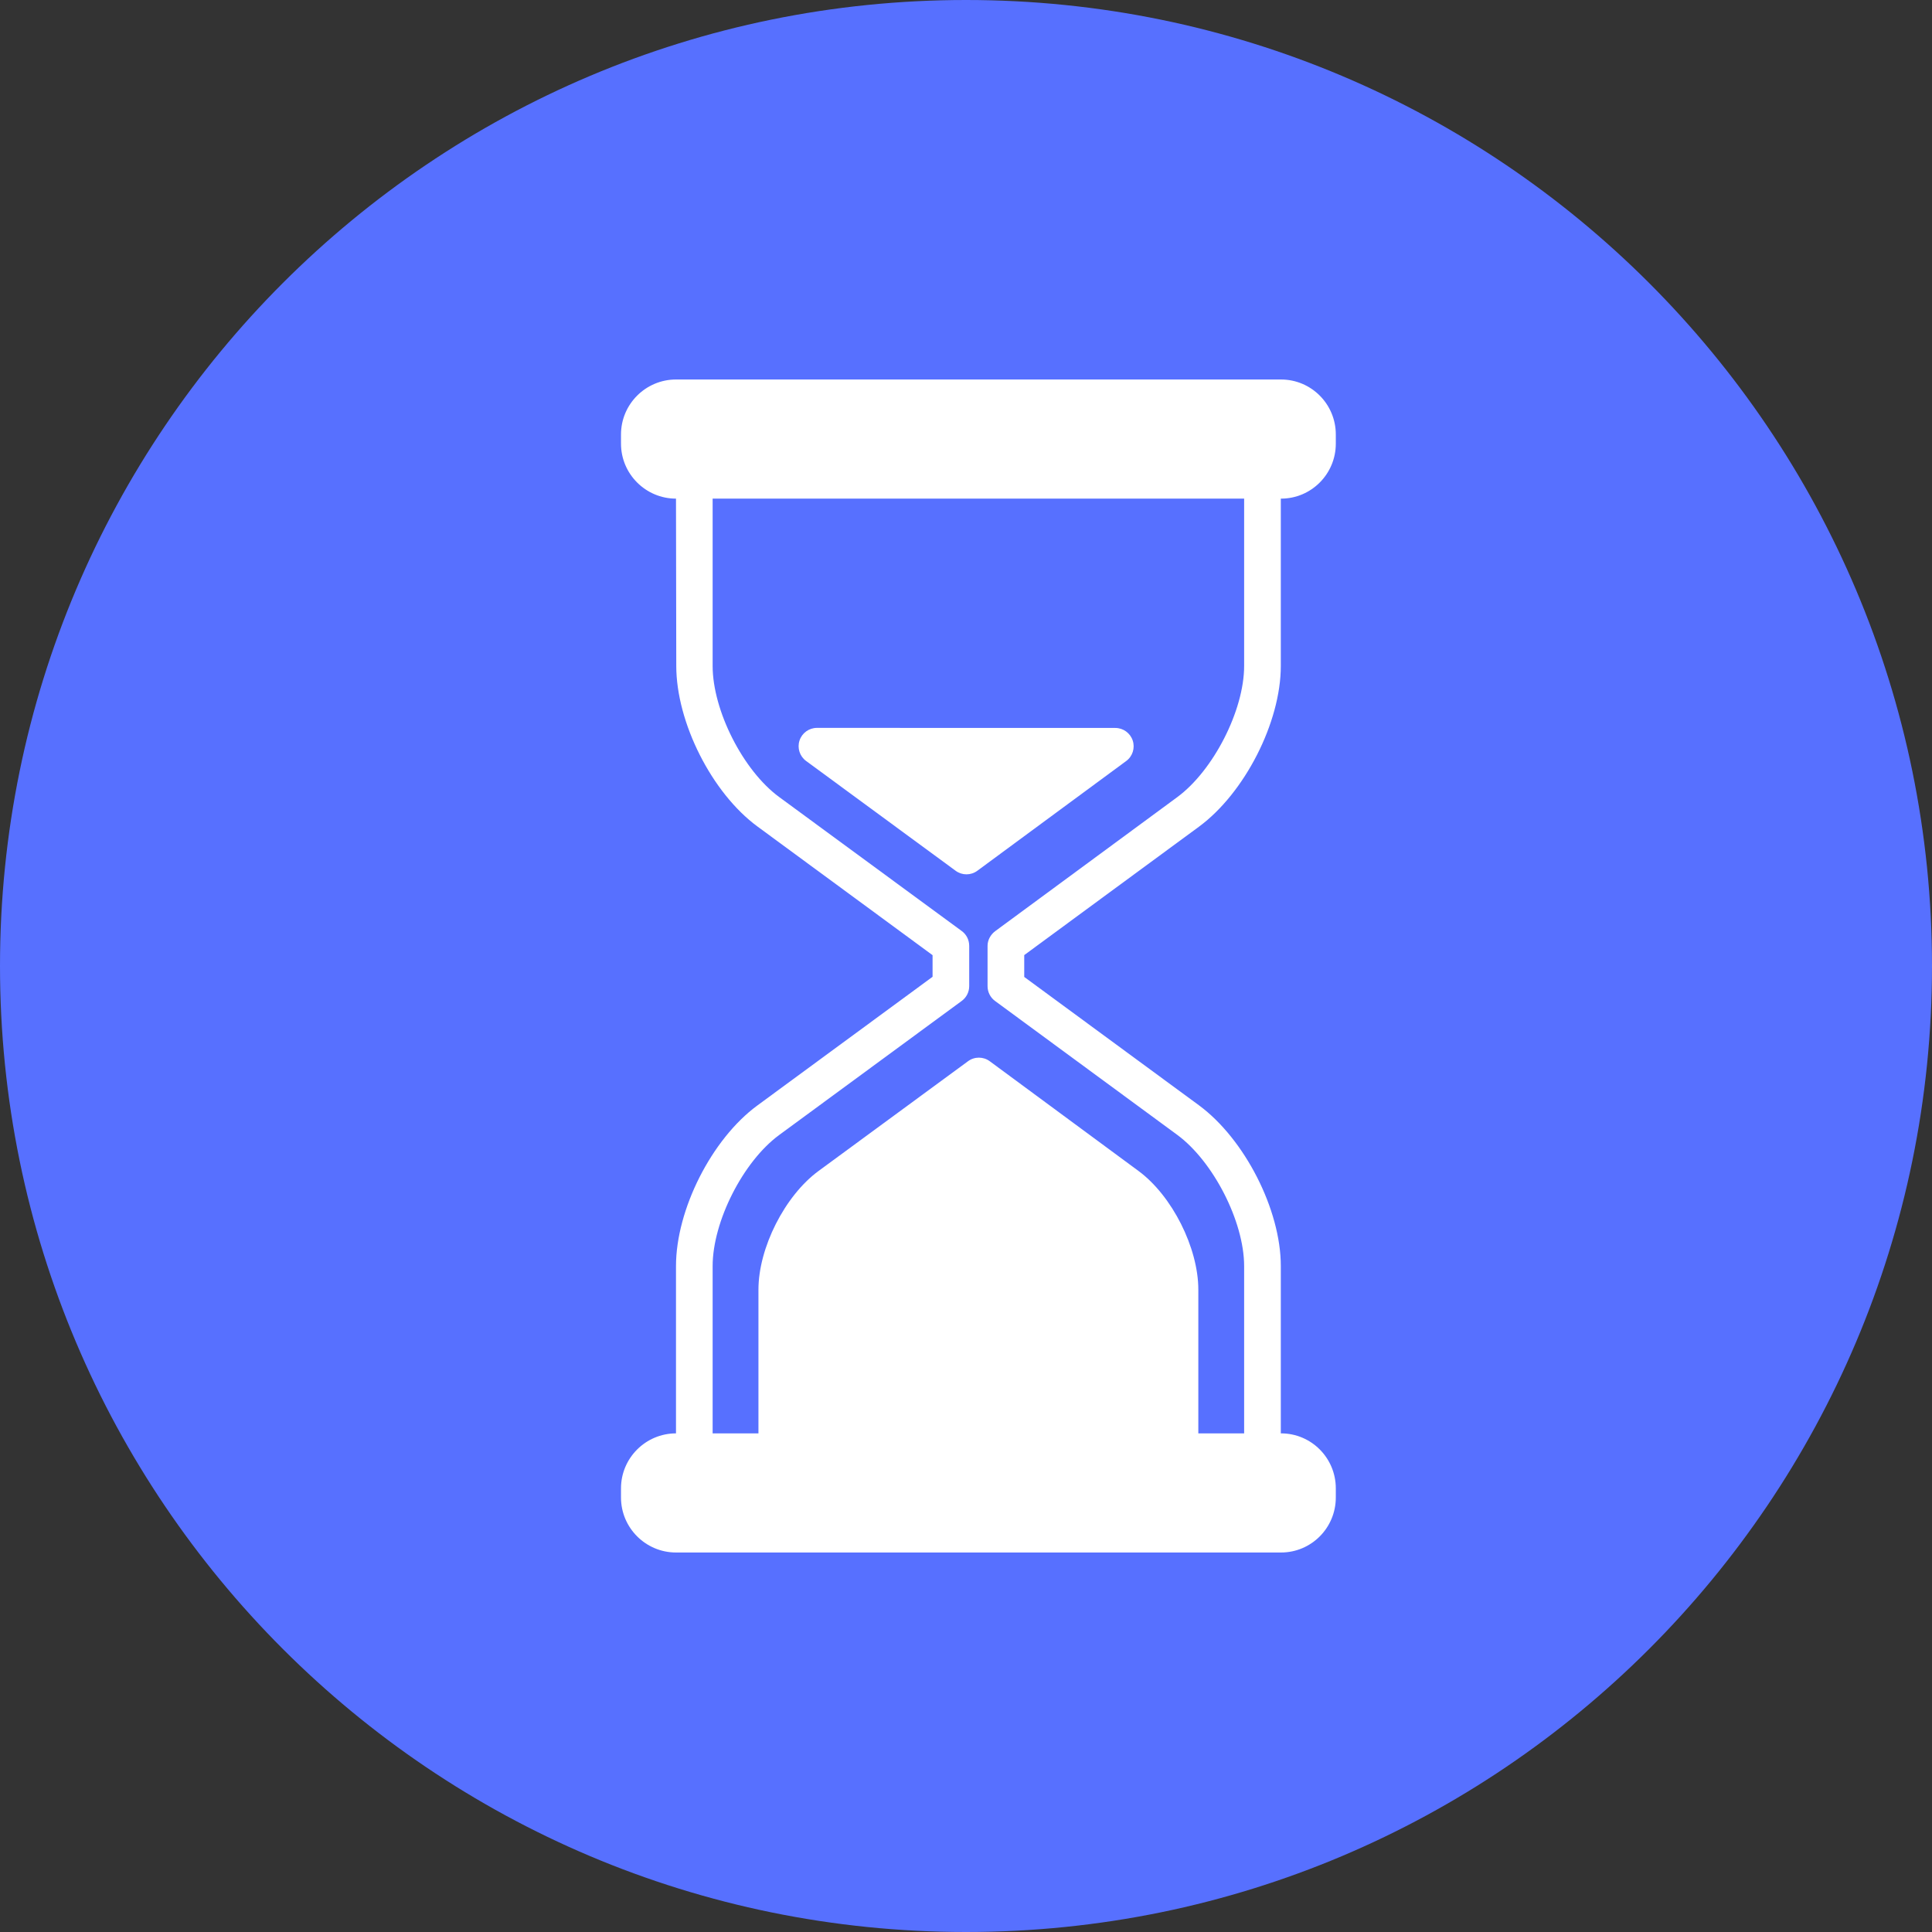 <svg width="56" height="56" viewBox="0 0 56 56" fill="none" xmlns="http://www.w3.org/2000/svg">
<rect x="0" y="0" width="56" height="56" fill="#333333" stroke="none"/>
<path d="M56 28C56 43.464 43.464 56 28 56C12.536 56 0 43.464 0 28C0 12.536 12.536 0 28 0C43.464 0 56 12.536 56 28Z" fill="#5770FF"/>
<path d="M37.131 41.547H37.125V36.699C37.125 35.059 36.074 33.013 34.754 32.039L29.688 28.317V27.684L34.754 23.961C36.074 22.988 37.125 20.941 37.125 19.301V14.453H37.131C38.009 14.453 38.719 13.738 38.719 12.86V12.594C38.719 11.715 38.009 11 37.131 11H19.595C18.716 11 18 11.715 18 12.594V12.859C18 13.738 18.715 14.453 19.594 14.453L19.602 19.301C19.602 20.941 20.634 22.986 21.956 23.957L27.031 27.686V28.313L21.952 32.043C20.63 33.014 19.594 35.059 19.594 36.699V41.547H19.595C18.716 41.547 18 42.262 18 43.141V43.406C18 44.285 18.716 45 19.595 45H37.131C38.01 45 38.719 44.285 38.719 43.406V43.141C38.719 42.262 38.01 41.547 37.131 41.547ZM36.062 41.547H34.734V37.381C34.734 36.17 33.974 34.658 32.999 33.94L28.688 30.76C28.501 30.622 28.246 30.622 28.059 30.76L23.725 33.942C22.748 34.66 21.984 36.17 21.984 37.381V41.547H20.656V36.699C20.656 35.405 21.541 33.665 22.584 32.899L27.878 29.011C28.014 28.911 28.093 28.752 28.093 28.583V27.418C28.093 27.248 28.016 27.089 27.88 26.989L22.583 23.101C21.54 22.335 20.656 20.595 20.656 19.301V14.453H36.062V19.301C36.062 20.595 35.166 22.338 34.123 23.106L28.849 26.988C28.714 27.088 28.625 27.246 28.625 27.415V28.585C28.625 28.754 28.705 28.913 28.841 29.013L34.124 32.895C35.165 33.663 36.062 35.405 36.062 36.7V41.547Z" fill="white"/>
<path d="M32.833 21.466C32.761 21.247 32.557 21.1 32.328 21.1L23.68 21.098C23.45 21.098 23.247 21.245 23.175 21.463C23.103 21.682 23.18 21.921 23.365 22.057L27.7 25.24C27.794 25.309 27.904 25.343 28.014 25.343C28.125 25.343 28.236 25.308 28.329 25.239L32.643 22.059C32.828 21.923 32.904 21.684 32.833 21.466Z" fill="white"/>
</svg>
